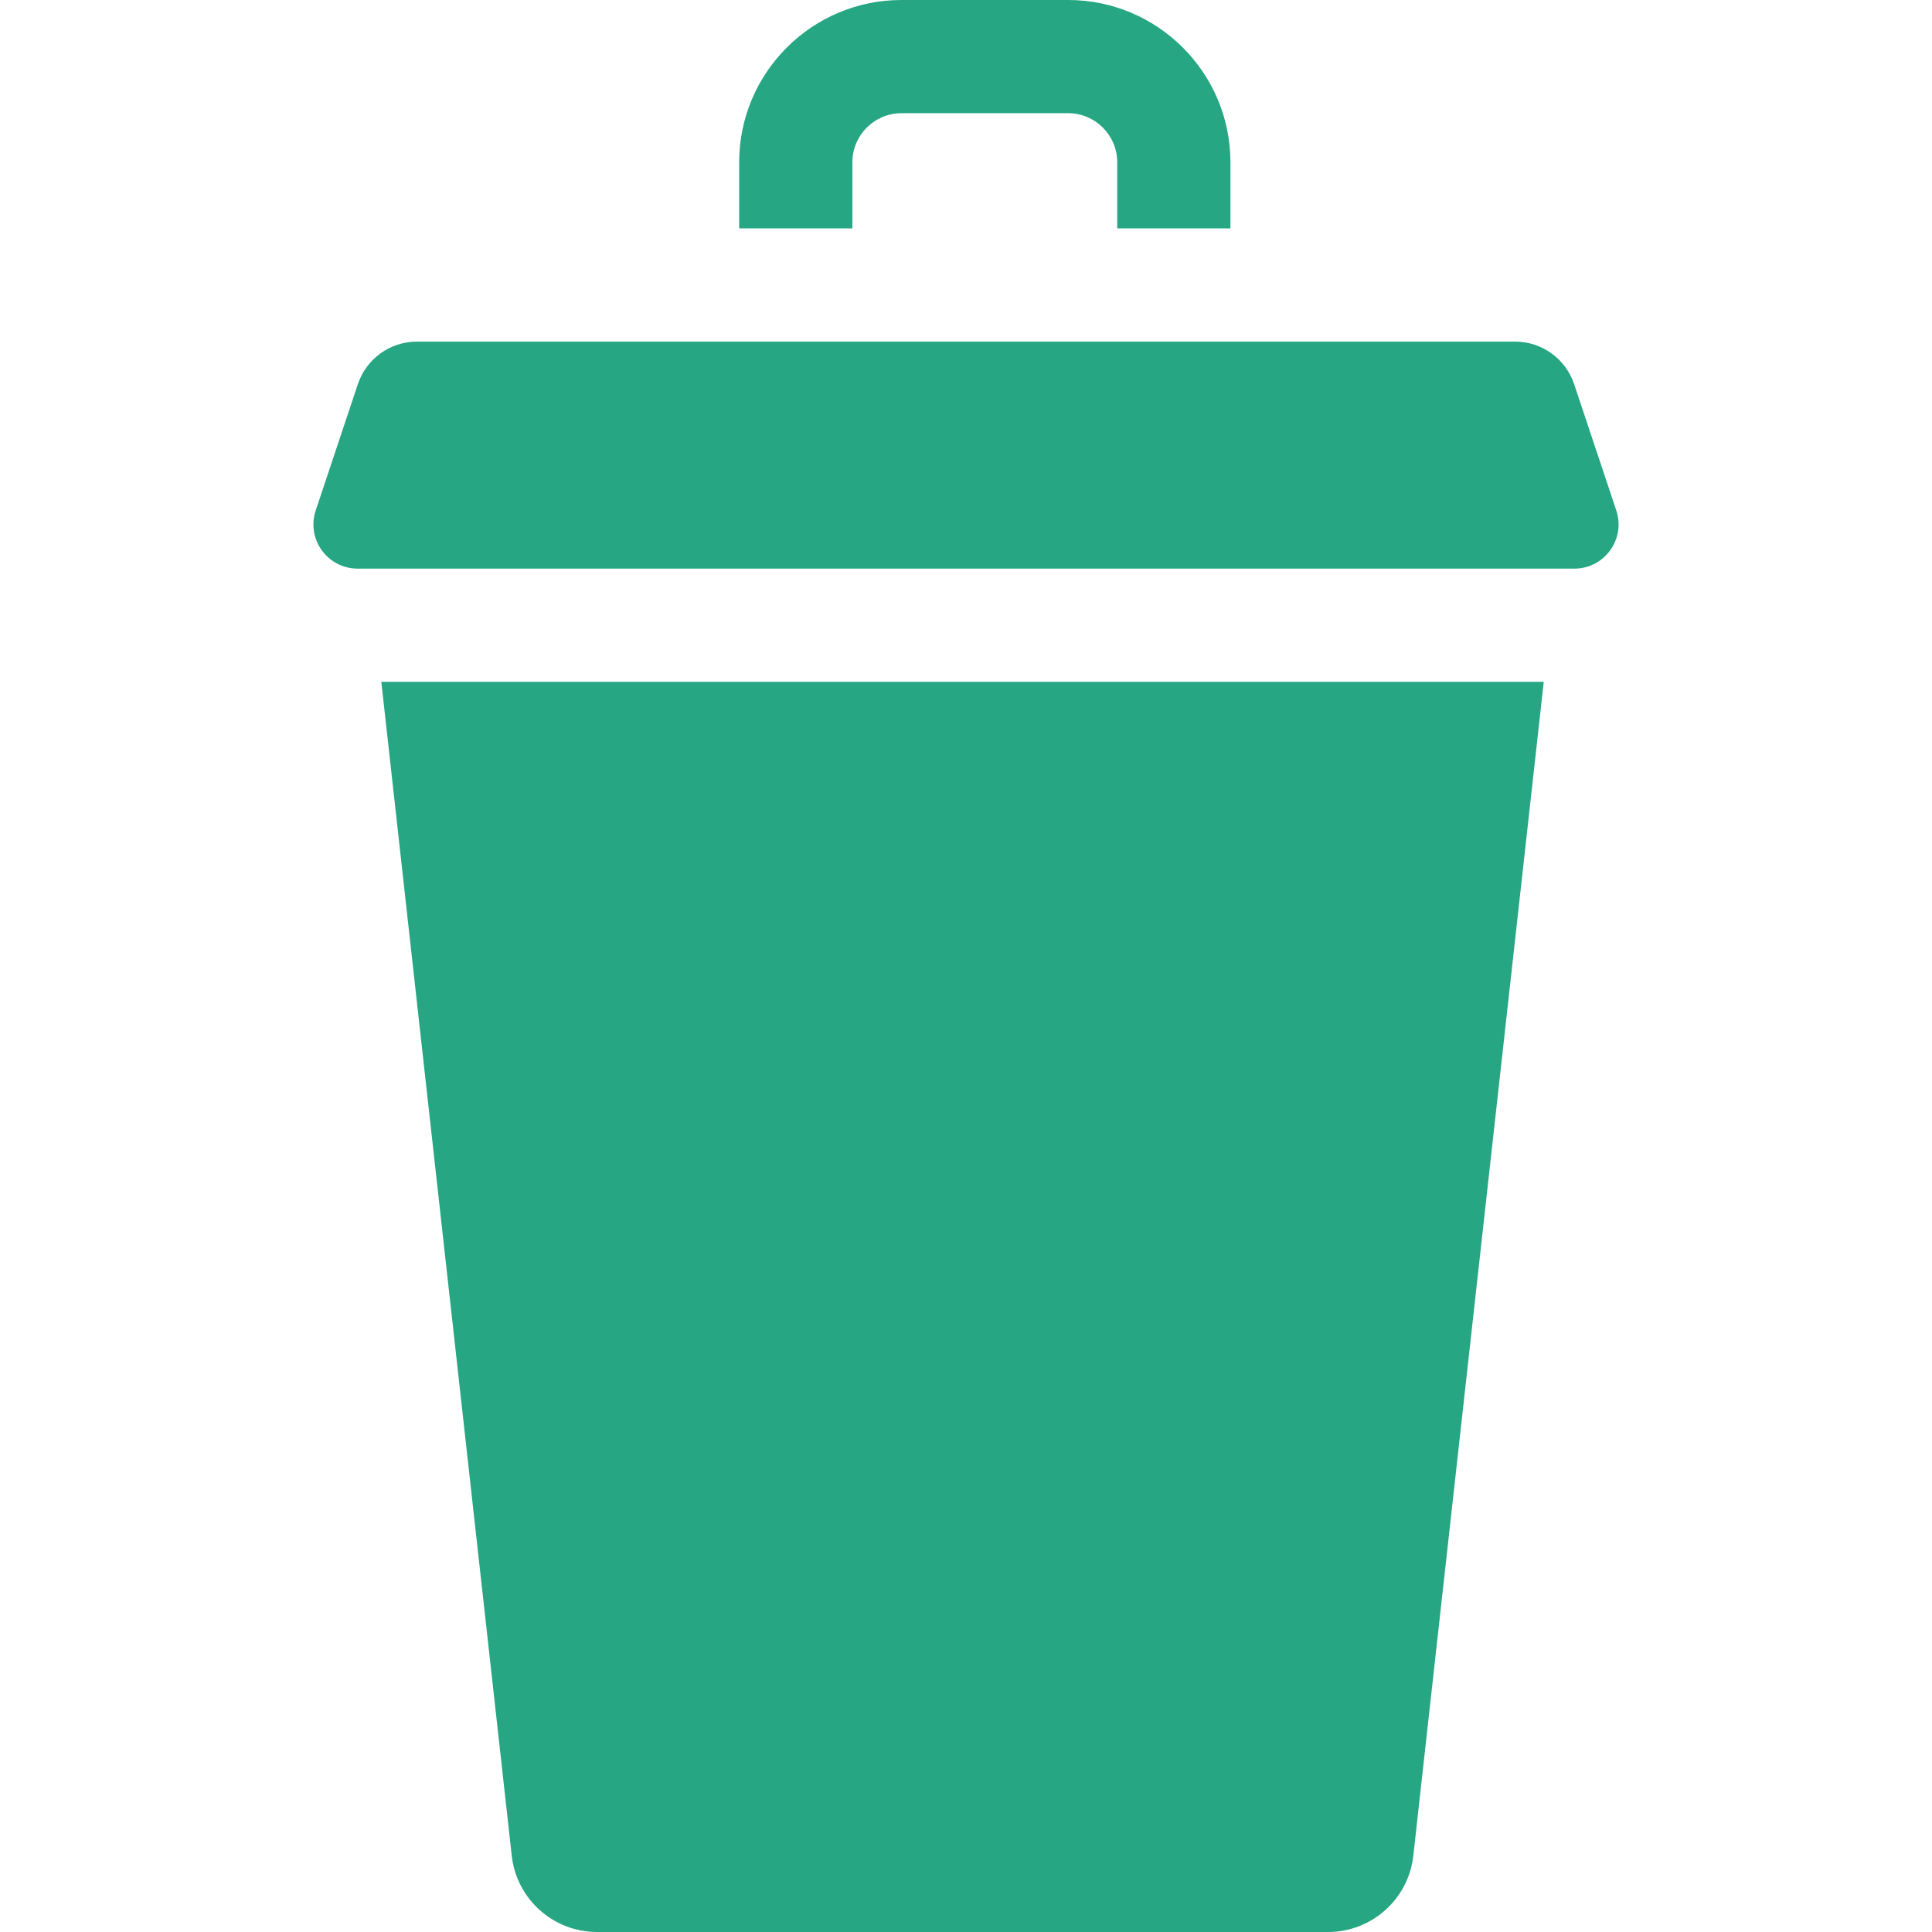<svg id="Capa_1" enable-background="new 0 0 512 512" height="512" viewBox="0 0 512 512" width="512" xmlns="http://www.w3.org/2000/svg">
	<g>
		<path id="XMLID_1089_" d="m428.332 135.275-11.167-33.466c-2.248-6.736-8.552-11.278-15.653-11.278h-291.024c-7.101 0-13.405 4.543-15.653 11.278l-11.167 33.466c-2.53 7.582 3.113 15.414 11.106 15.414h322.451c7.994 0 13.637-7.832 11.107-15.414z" fill="#26a683"/>
		<path id="XMLID_835_" d="m135.615 491.767c1.28 11.519 11.016 20.233 22.606 20.233h193.718c11.59 0 21.326-8.715 22.606-20.233l34.565-311.077h-308.06z" fill="#26a683"/>
		<path id="XMLID_831_" d="m225.89 42.998c0-7.167 5.831-12.998 12.998-12.998h44.189c7.167 0 12.998 5.831 12.998 12.998v17.533h30v-17.533c0-23.709-19.289-42.998-42.998-42.998h-44.189c-23.709 0-42.998 19.289-42.998 42.998v17.533h30z" fill="#26a683"/>
	</g>
</svg>